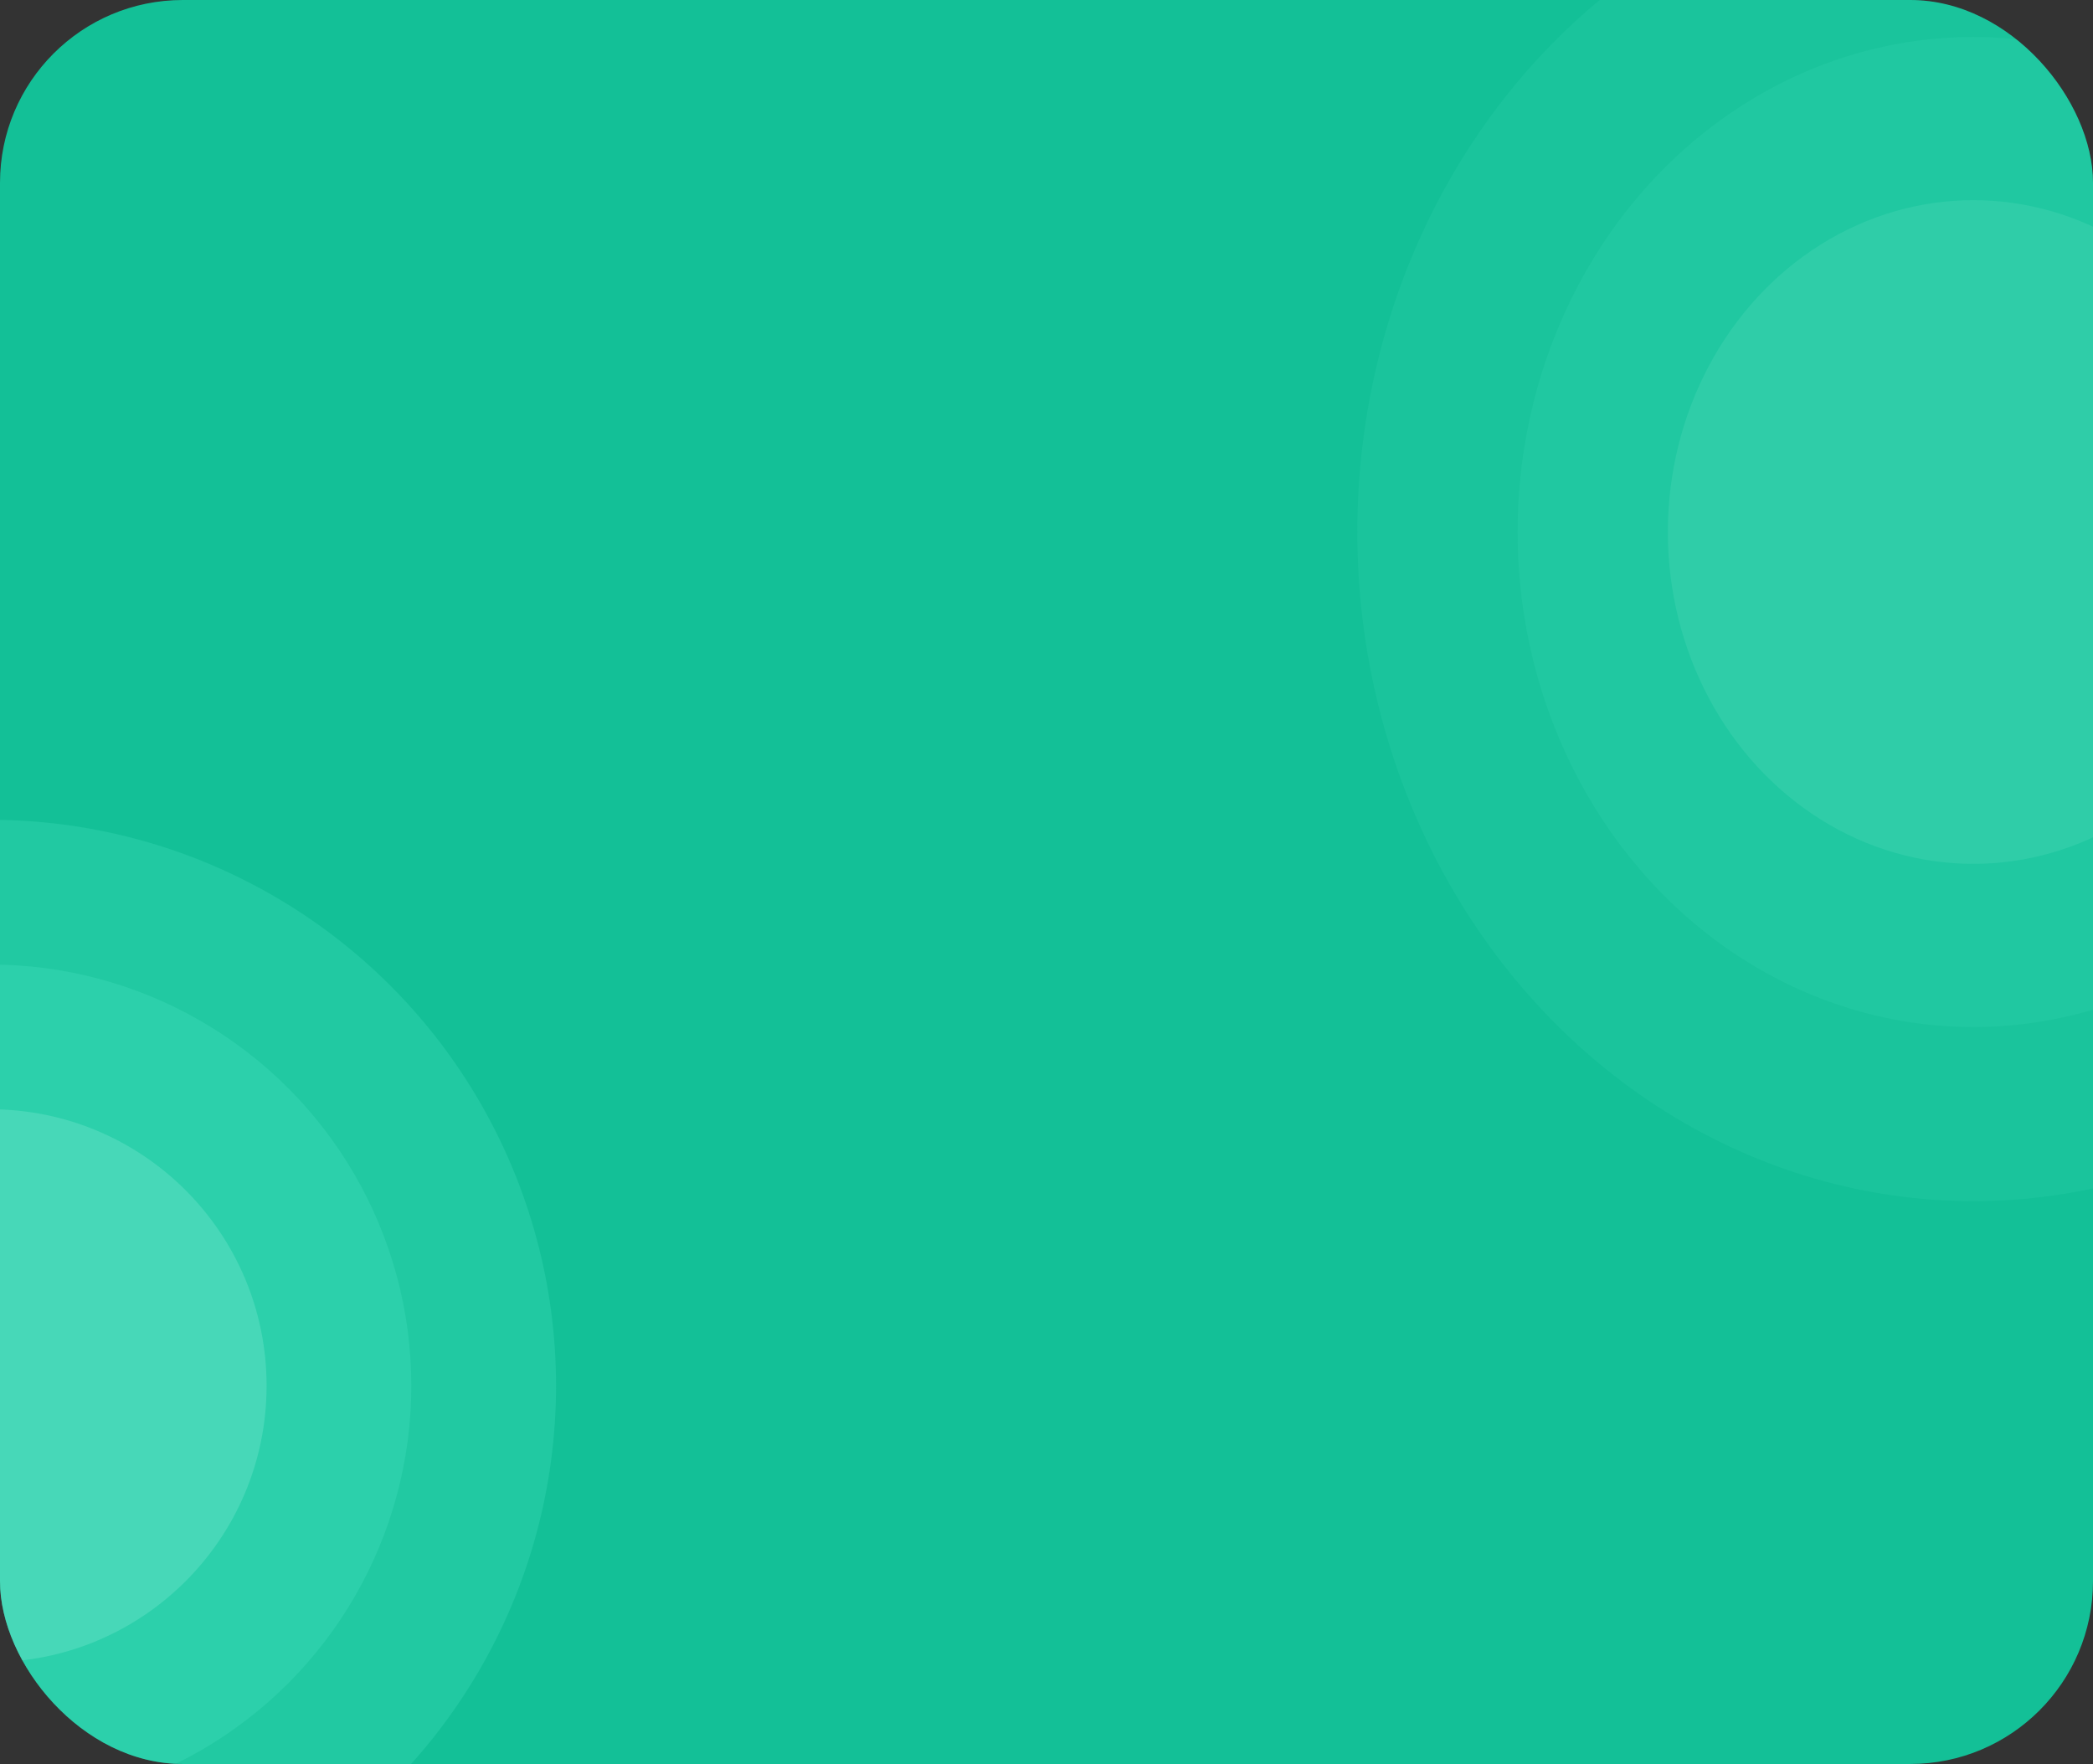 <svg width="229" height="193" viewBox="0 0 229 193" fill="none" xmlns="http://www.w3.org/2000/svg">
<rect x="0" y="0" width="229" height="193" fill="#333333" stroke="none"/>
<g clip-path="url(#clip0_147_3897)">
<rect width="229" height="193" rx="20" fill="#13C097"/>
<circle opacity="0.2" cx="-1.081" cy="151.614" r="61.919" fill="#5DEFCD"/>
<circle opacity="0.2" cx="-1.081" cy="151.614" r="46.083" fill="#5DEFCD"/>
<circle opacity="0.2" cx="-1.081" cy="151.615" r="30.248" fill="#B8FCEC"/>
<ellipse opacity="0.1" cx="215.908" cy="58.209" rx="67.398" ry="73.209" fill="#5DEFCD"/>
<ellipse opacity="0.1" cx="215.908" cy="58.207" rx="49.864" ry="54.162" fill="#5DEFCD"/>
<ellipse opacity="0.1" cx="215.908" cy="58.209" rx="33.425" ry="36.307" fill="#B8FCEC"/>
</g>
<defs>
<clipPath id="clip0_147_3897">
<rect width="229" height="193" rx="20" fill="white"/>
</clipPath>
</defs>
</svg>
